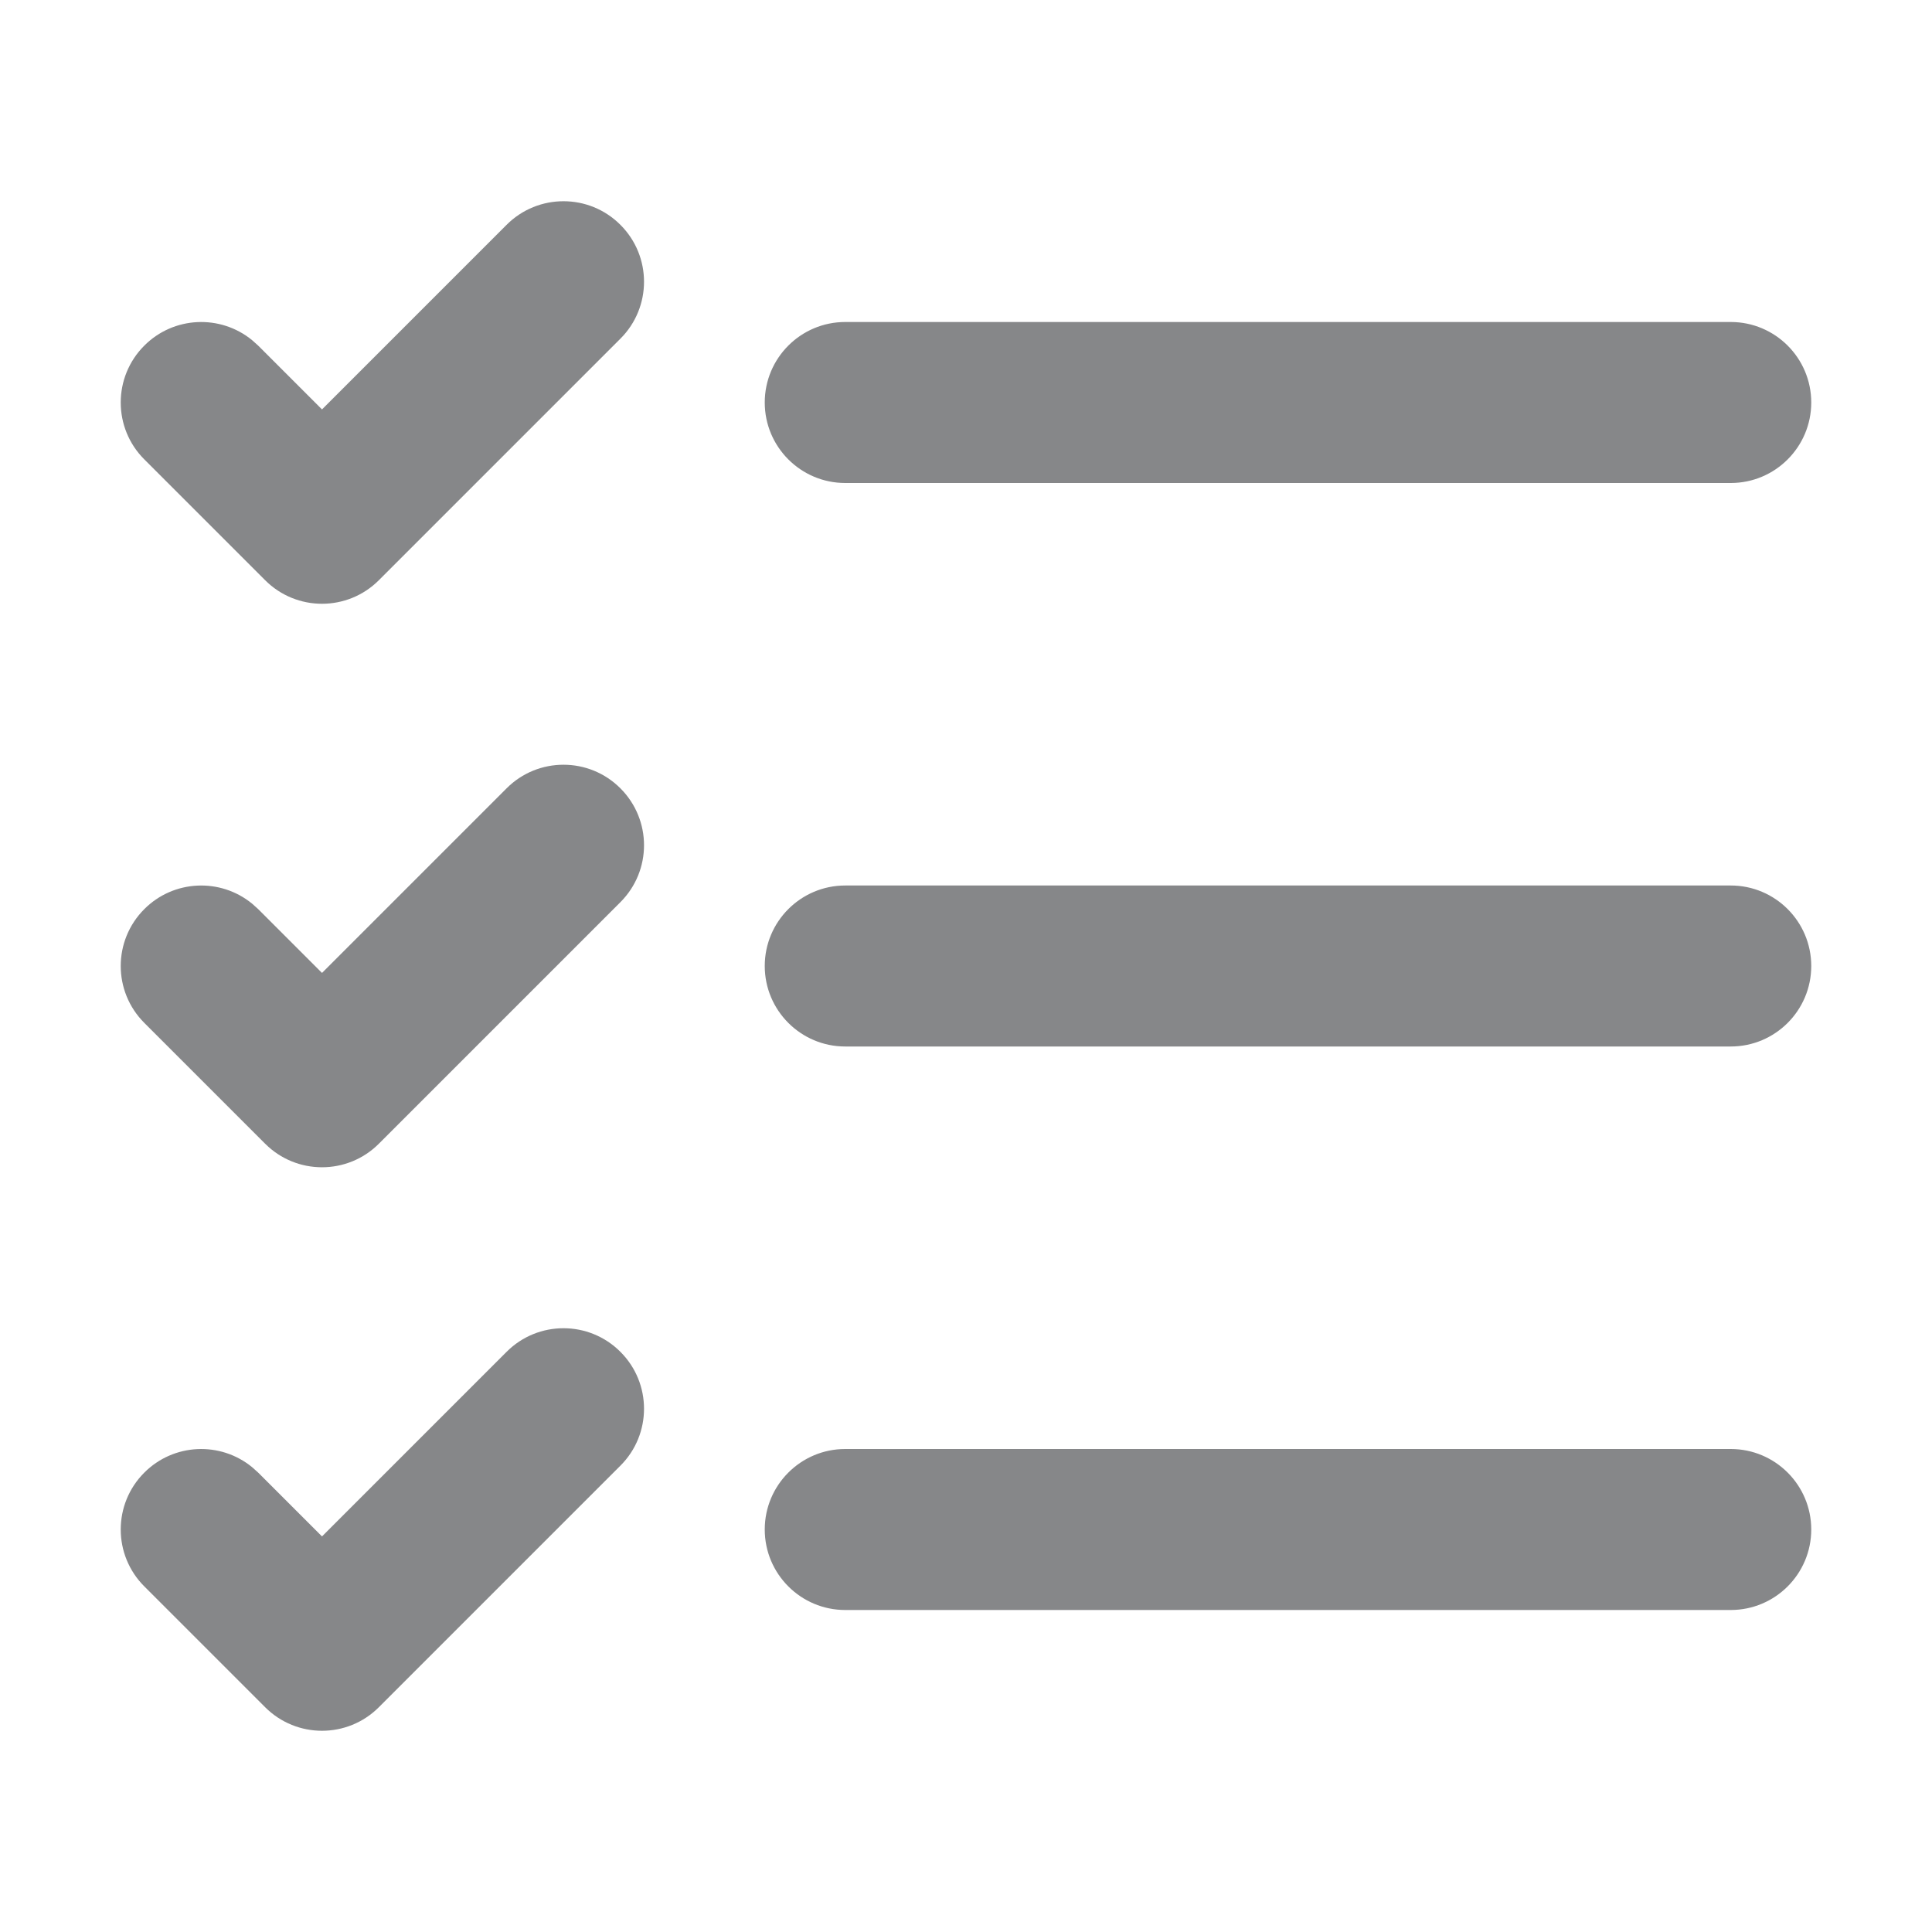 <svg width="24" height="24" viewBox="0 0 24 24" fill="none" xmlns="http://www.w3.org/2000/svg">
<path d="M6.293 16.793C6.683 16.402 7.317 16.402 7.707 16.793C8.098 17.183 8.098 17.817 7.707 18.207L4.707 21.207C4.317 21.598 3.683 21.598 3.293 21.207L1.793 19.707C1.402 19.317 1.402 18.683 1.793 18.293C2.159 17.927 2.738 17.904 3.131 18.225L3.207 18.293L4 19.086L6.293 16.793ZM21.5 18C22.052 18 22.5 18.448 22.5 19C22.5 19.552 22.052 20 21.5 20H10.5C9.948 20 9.5 19.552 9.5 19C9.5 18.448 9.948 18 10.5 18H21.5ZM6.293 9.793C6.683 9.402 7.317 9.402 7.707 9.793C8.098 10.184 8.098 10.816 7.707 11.207L4.707 14.207C4.317 14.598 3.683 14.598 3.293 14.207L1.793 12.707C1.402 12.316 1.402 11.684 1.793 11.293C2.159 10.927 2.738 10.904 3.131 11.225L3.207 11.293L4 12.086L6.293 9.793ZM21.5 11C22.052 11 22.5 11.448 22.5 12C22.5 12.552 22.052 13 21.5 13H10.5C9.948 13 9.5 12.552 9.5 12C9.5 11.448 9.948 11 10.5 11H21.5ZM6.293 2.793C6.683 2.402 7.317 2.402 7.707 2.793C8.098 3.183 8.098 3.817 7.707 4.207L4.707 7.207C4.317 7.598 3.683 7.598 3.293 7.207L1.793 5.707C1.402 5.317 1.402 4.683 1.793 4.293C2.159 3.927 2.738 3.904 3.131 4.225L3.207 4.293L4 5.086L6.293 2.793ZM21.5 4C22.052 4 22.5 4.448 22.5 5C22.5 5.552 22.052 6 21.5 6H10.5C9.948 6 9.5 5.552 9.5 5C9.5 4.448 9.948 4 10.5 4H21.5Z" fill="#868789"/>
</svg>
